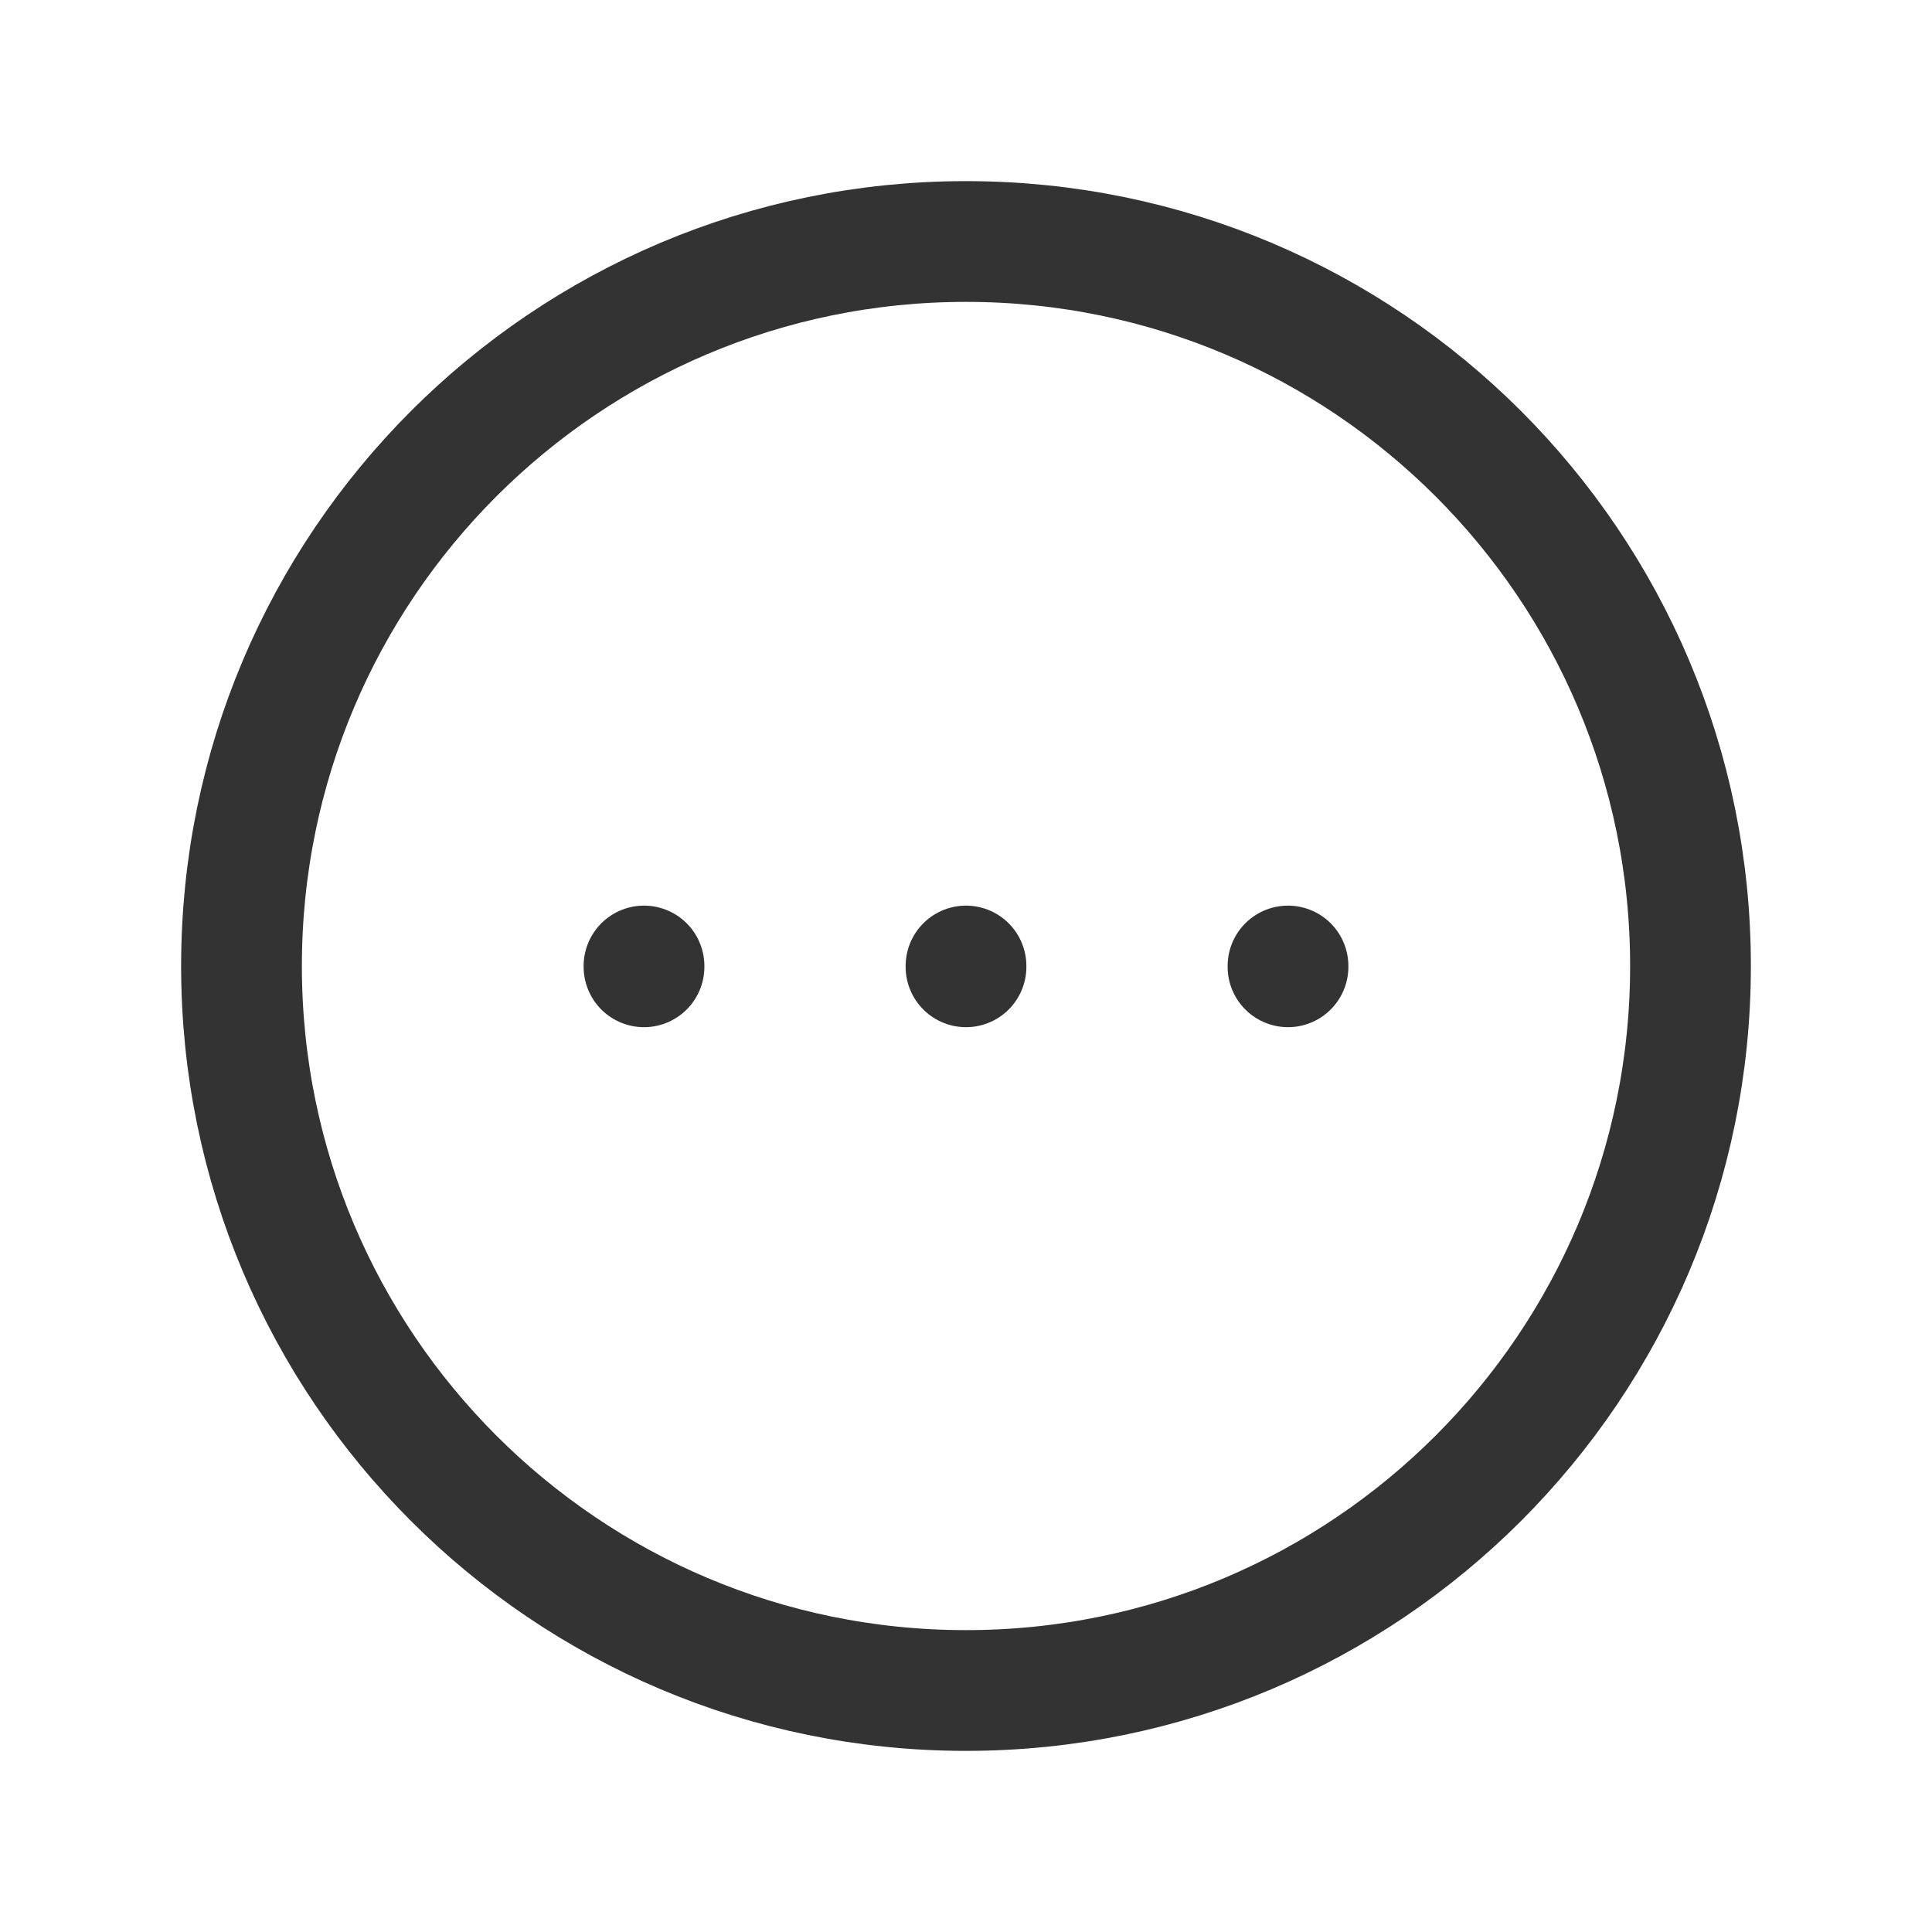 <svg width="24" height="24" viewBox="0 0 24 24" fill="none" xmlns="http://www.w3.org/2000/svg">
<g opacity="0.8">
<path d="M12 21C16.971 21 21 16.971 21 12C21 7.029 16.971 3 12 3C7.029 3 3 7.029 3 12C3 16.971 7.029 21 12 21Z" stroke="black" stroke-width="1.5" stroke-linecap="round" stroke-linejoin="round"/>
<path d="M8 12V12.01" stroke="black" stroke-width="1.5" stroke-linecap="round" stroke-linejoin="round"/>
<path d="M12 12V12.01" stroke="black" stroke-width="1.5" stroke-linecap="round" stroke-linejoin="round"/>
<path d="M16 12V12.01" stroke="black" stroke-width="1.5" stroke-linecap="round" stroke-linejoin="round"/>
</g>
</svg>
